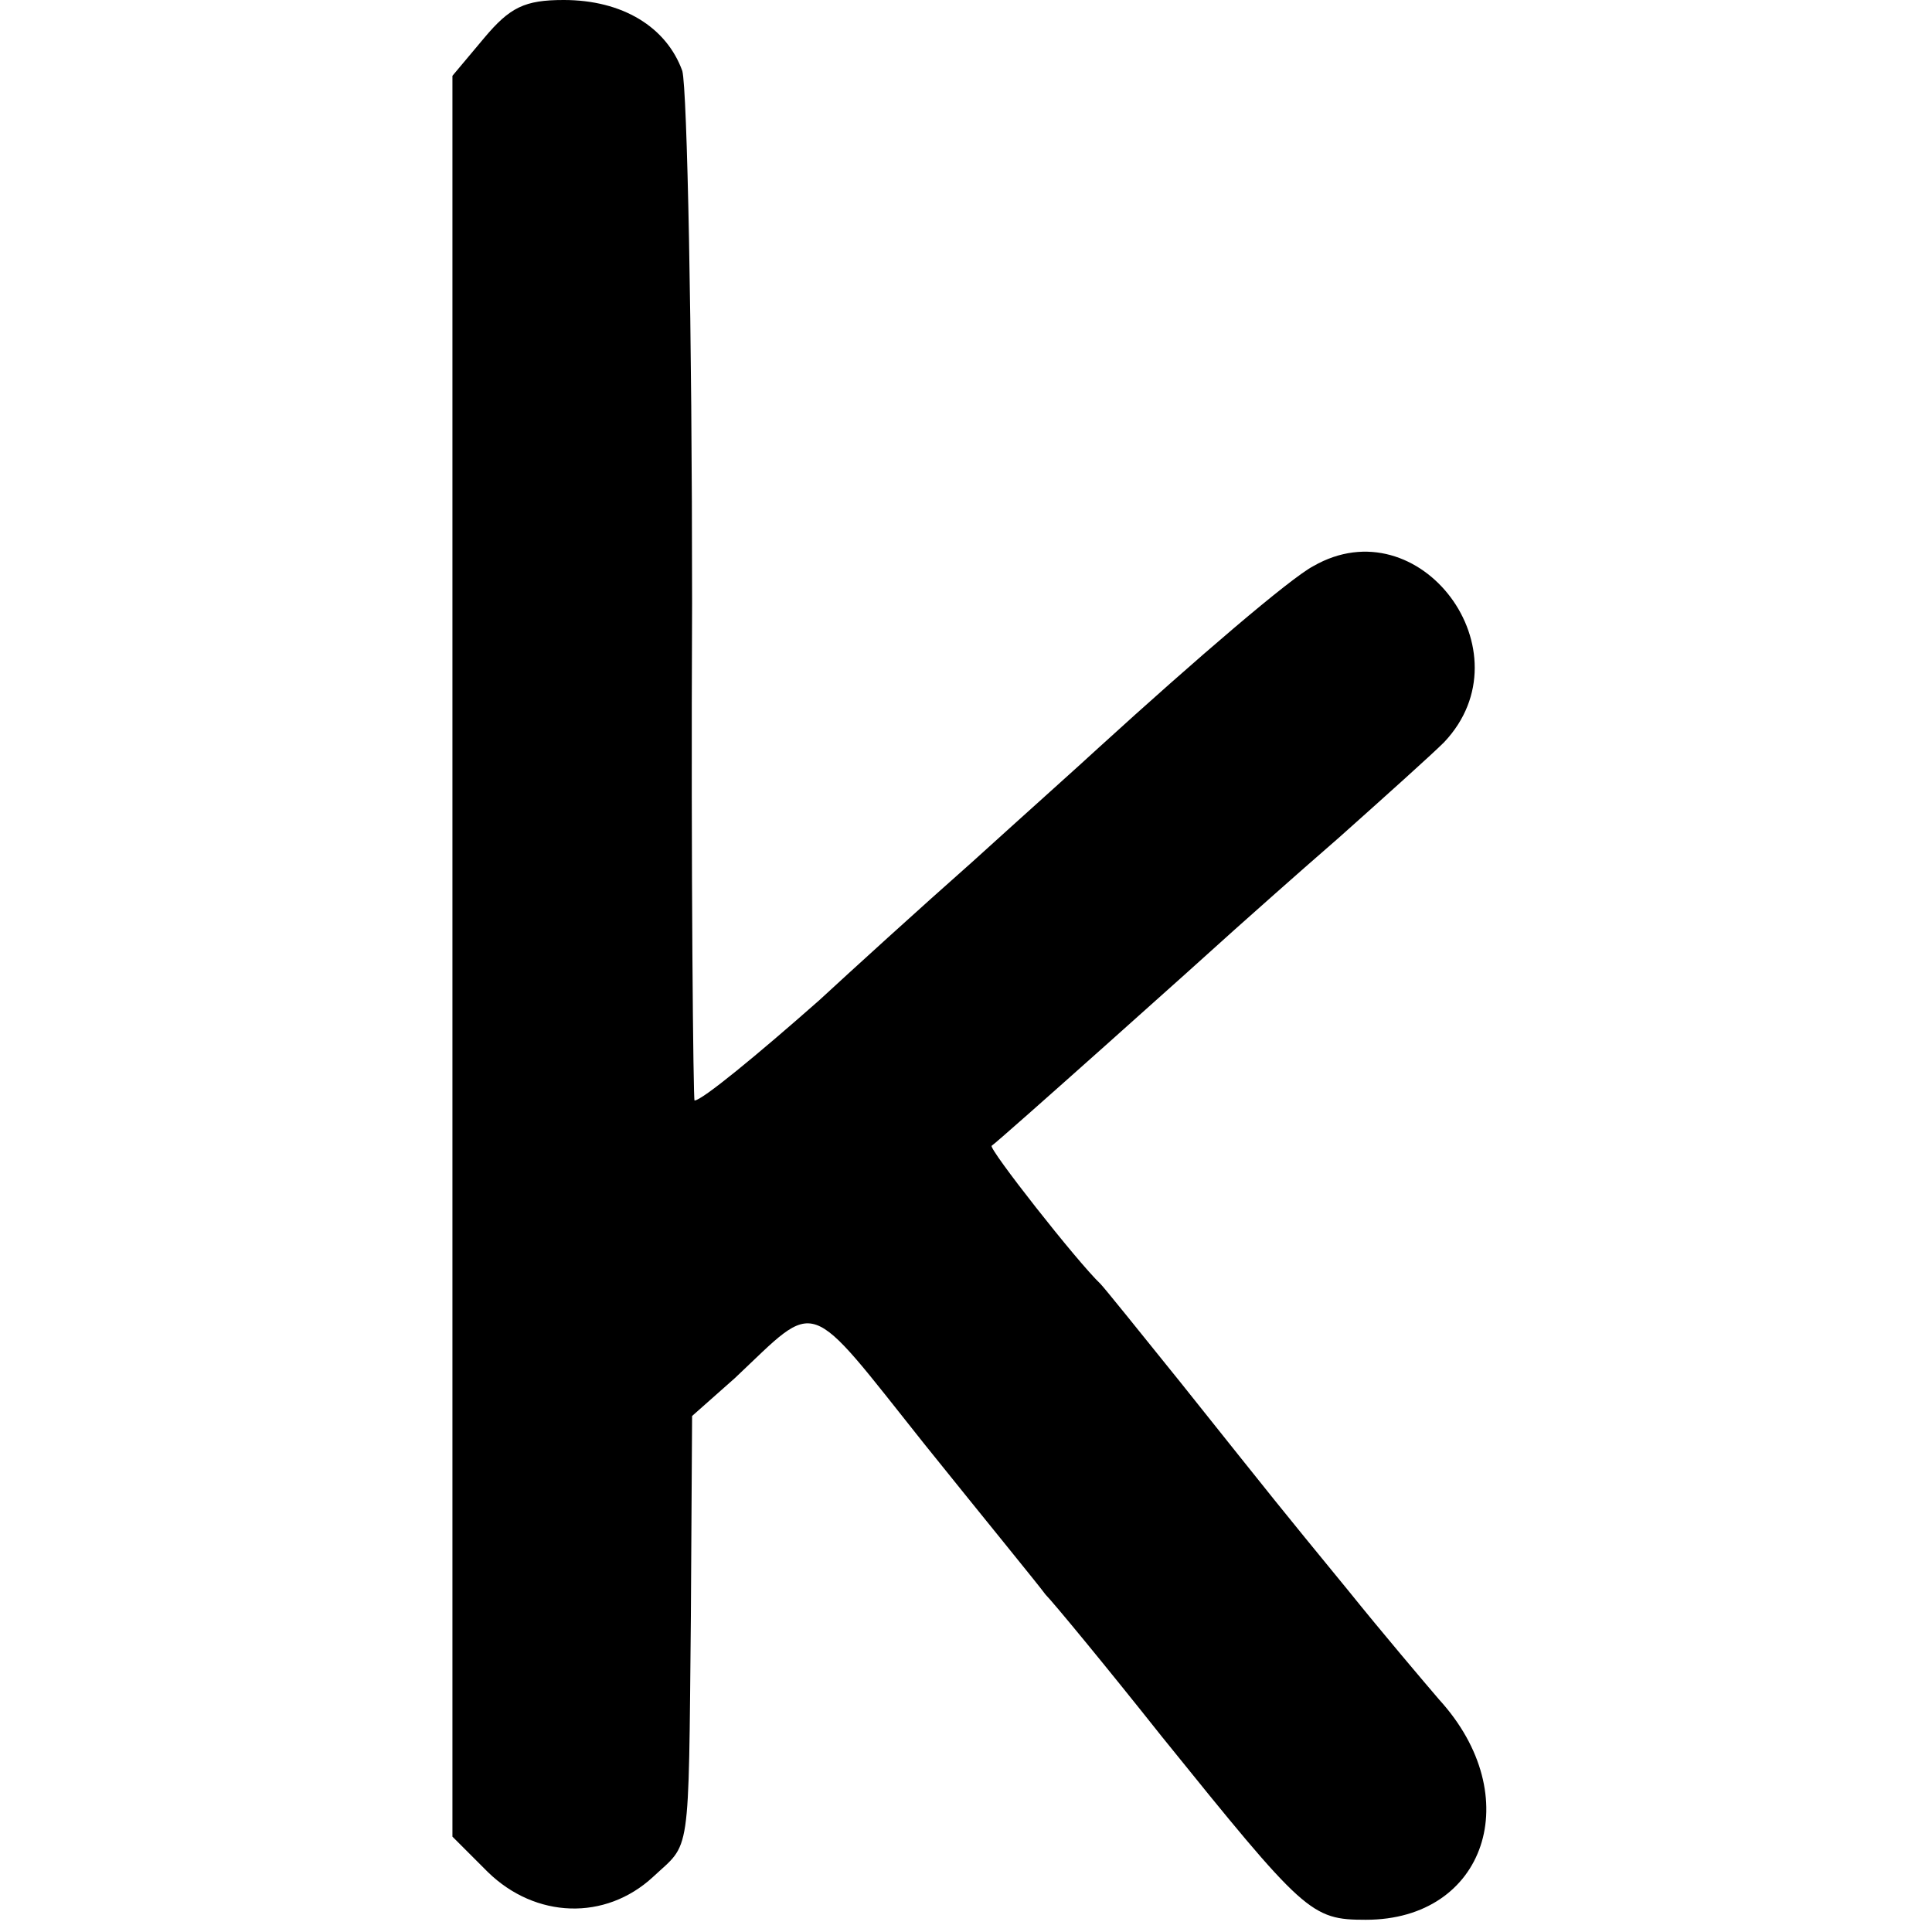 <?xml version="1.0" standalone="no"?>
<!DOCTYPE svg PUBLIC "-//W3C//DTD SVG 20010904//EN"
 "http://www.w3.org/TR/2001/REC-SVG-20010904/DTD/svg10.dtd">
<svg version="1.0" xmlns="http://www.w3.org/2000/svg"
 width="158pt" height="158pt" viewBox="0 0 158 158"
 preserveAspectRatio="xMidYMid meet">
<g transform="translate(0,158) scale(0.1,-0.1)"
fill="#000000" stroke="none">
<path d="M396 1549 l-26 -31 0 -720 0 -720 29 -29 c39 -38 96 -40 135 -4 31
29 29 12 31 213 l1 164 35 31 c69 65 57 69 155 -54 49 -61 94 -116 99 -123 6
-6 49 -58 95 -116 117 -145 122 -150 167 -150 98 0 132 101 60 180 -12 14 -46
54 -75 90 -59 72 -54 66 -137 170 -33 41 -62 77 -65 80 -19 18 -92 111 -89
113 5 3 176 156 199 177 9 8 47 42 85 75 37 33 76 68 86 78 70 74 -20 194
-107 144 -19 -10 -96 -76 -175 -148 -14 -13 -61 -55 -104 -94 -43 -38 -99 -89
-125 -113 -51 -45 -96 -82 -102 -82 -1 0 -3 183 -2 407 0 225 -4 420 -8 435
-13 36 -49 58 -97 58 -32 0 -44 -6 -65 -31z"/>
</g>
</svg>
